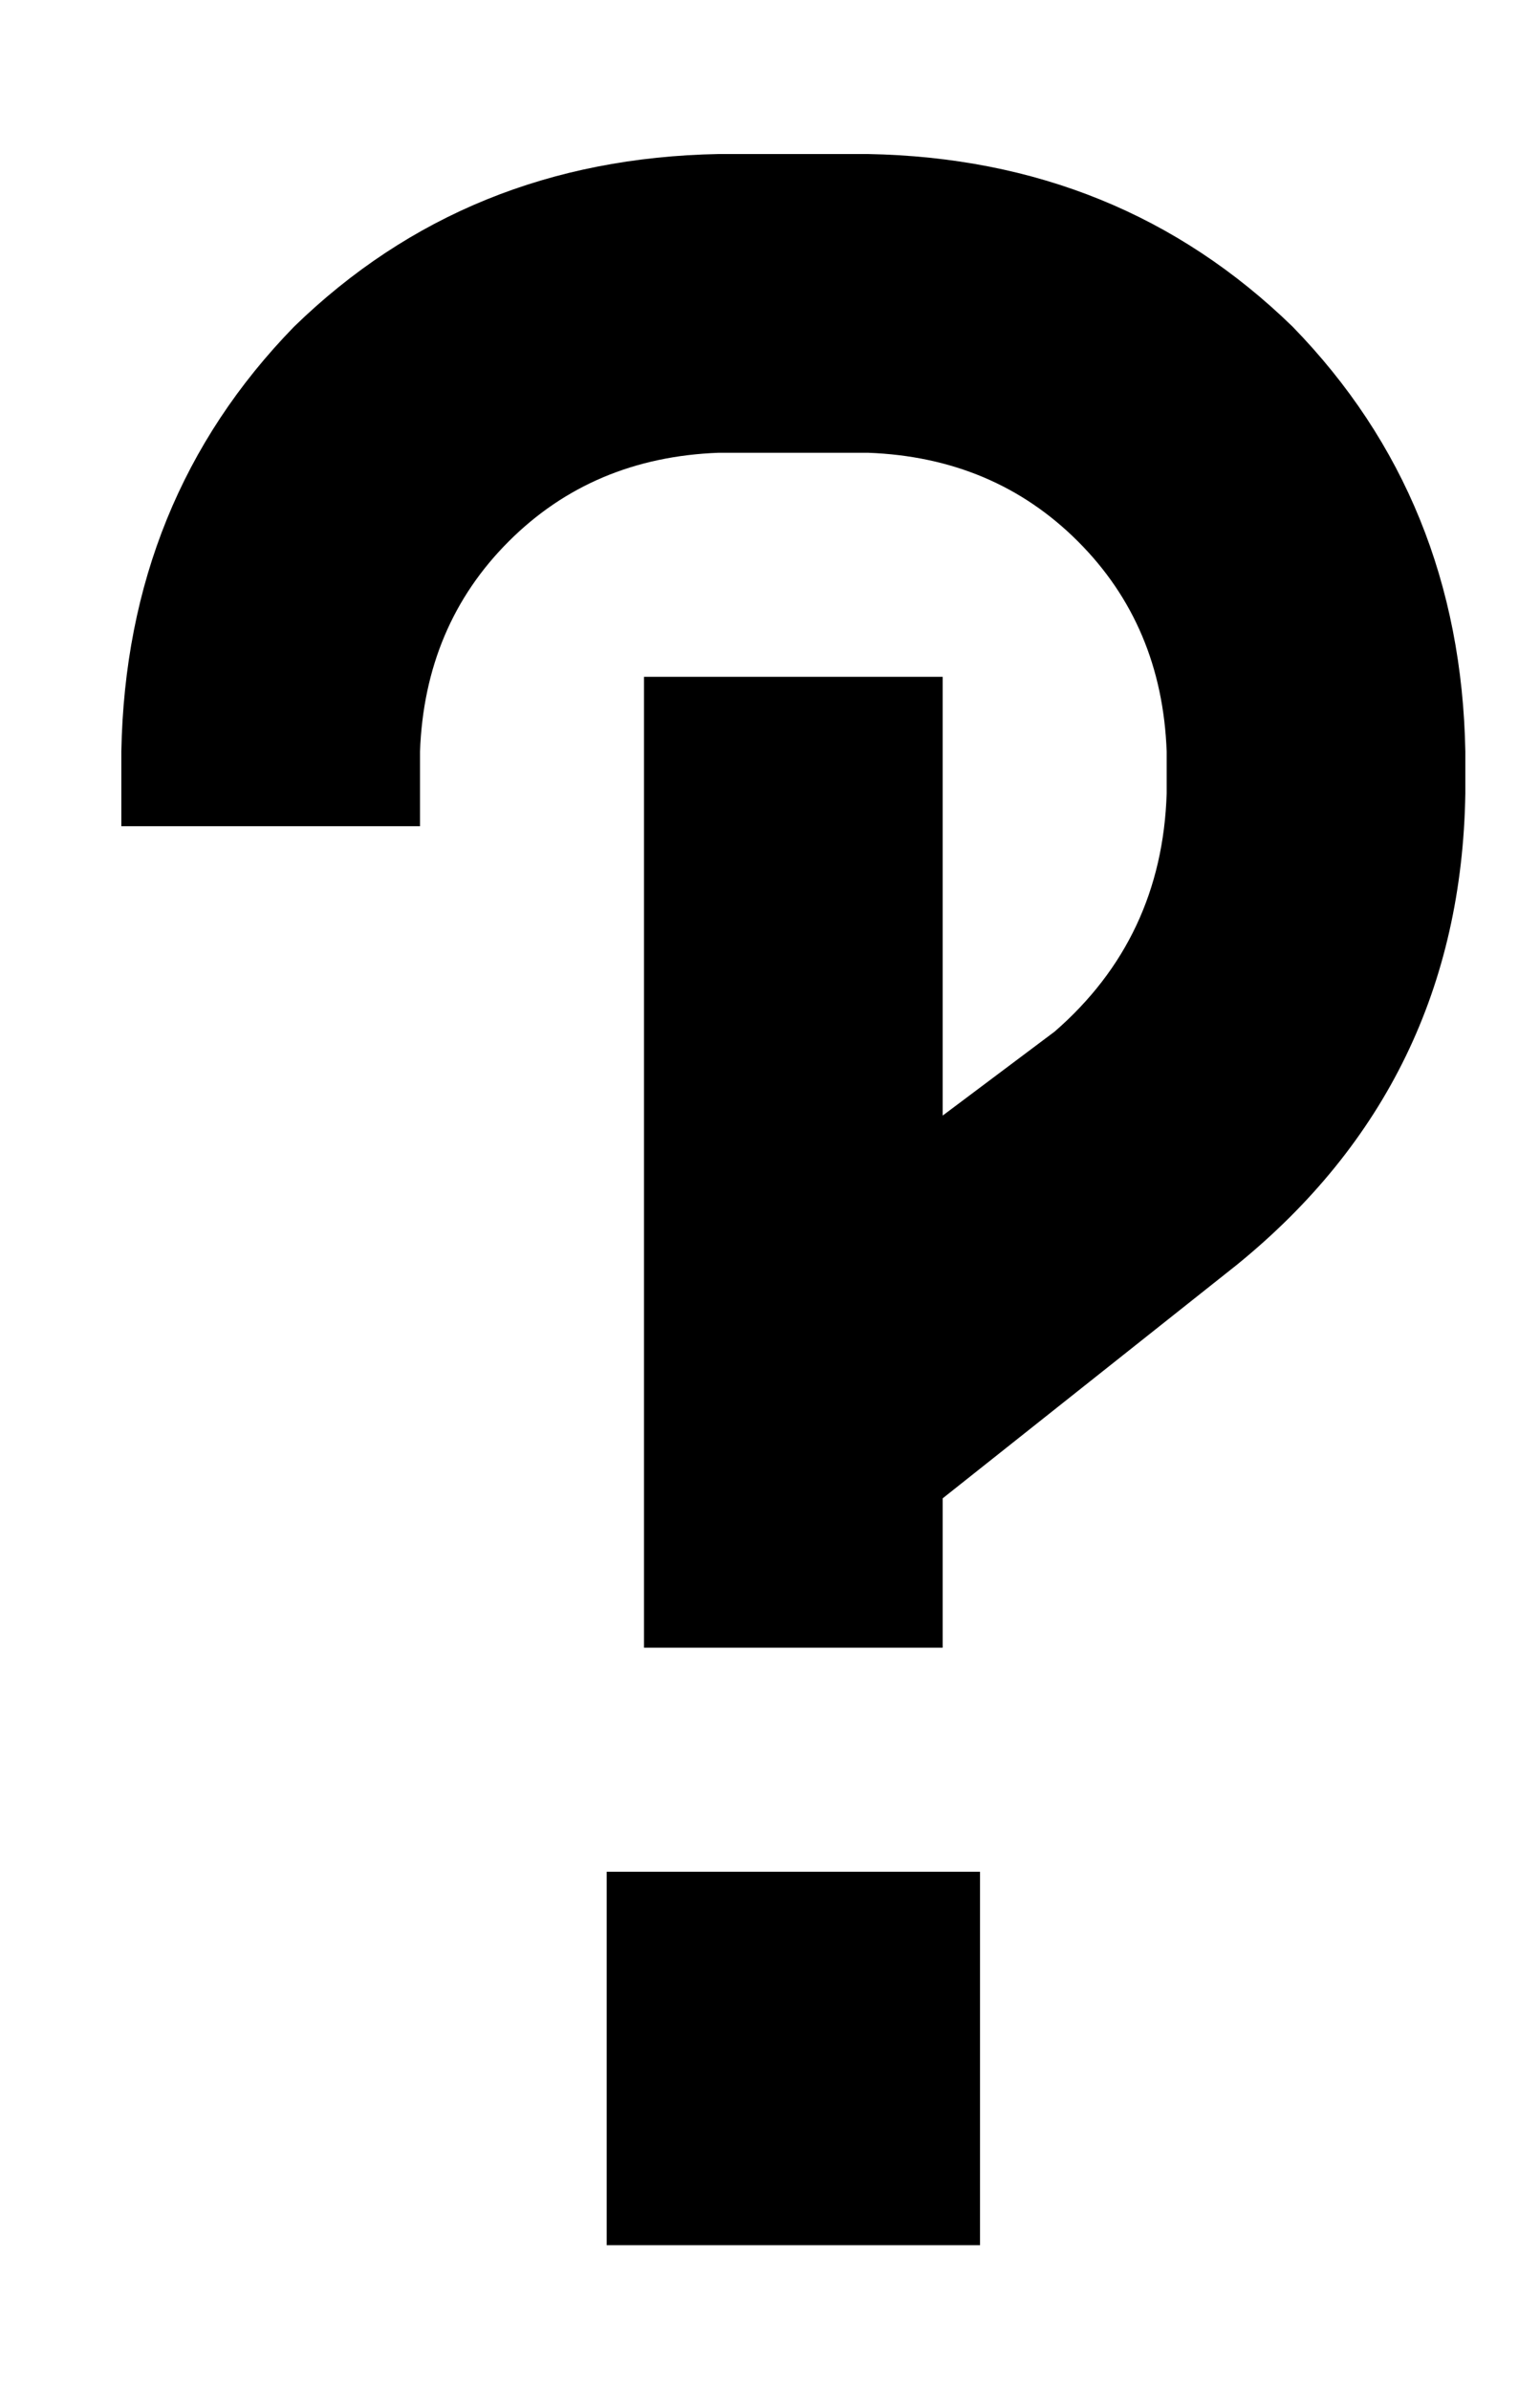 <?xml version="1.0" standalone="no"?>
<!DOCTYPE svg PUBLIC "-//W3C//DTD SVG 1.1//EN" "http://www.w3.org/Graphics/SVG/1.1/DTD/svg11.dtd" >
<svg xmlns="http://www.w3.org/2000/svg" xmlns:xlink="http://www.w3.org/1999/xlink" version="1.1" viewBox="-10 -40 330 512">
   <path fill="currentColor"
d="M144 57q-27 1 -45 19v0v0q-18 18 -19 45v16v0h-64v0v-16v0q1 -54 37 -91q37 -36 91 -37h32v0q54 1 91 37q36 37 37 91v9v0q-1 62 -49 101l-63 50v0v0v0v32v0h-64v0v-32v0v-16v0v-16v0v-112v0v-32v0h64v0v32v0v62v0l24 -18v0q23 -20 24 -51v-9v0q-1 -27 -19 -45t-45 -19
h-32v0zM120 361h80h-80h80v80v0h-80v0v-80v0z" />
</svg>
